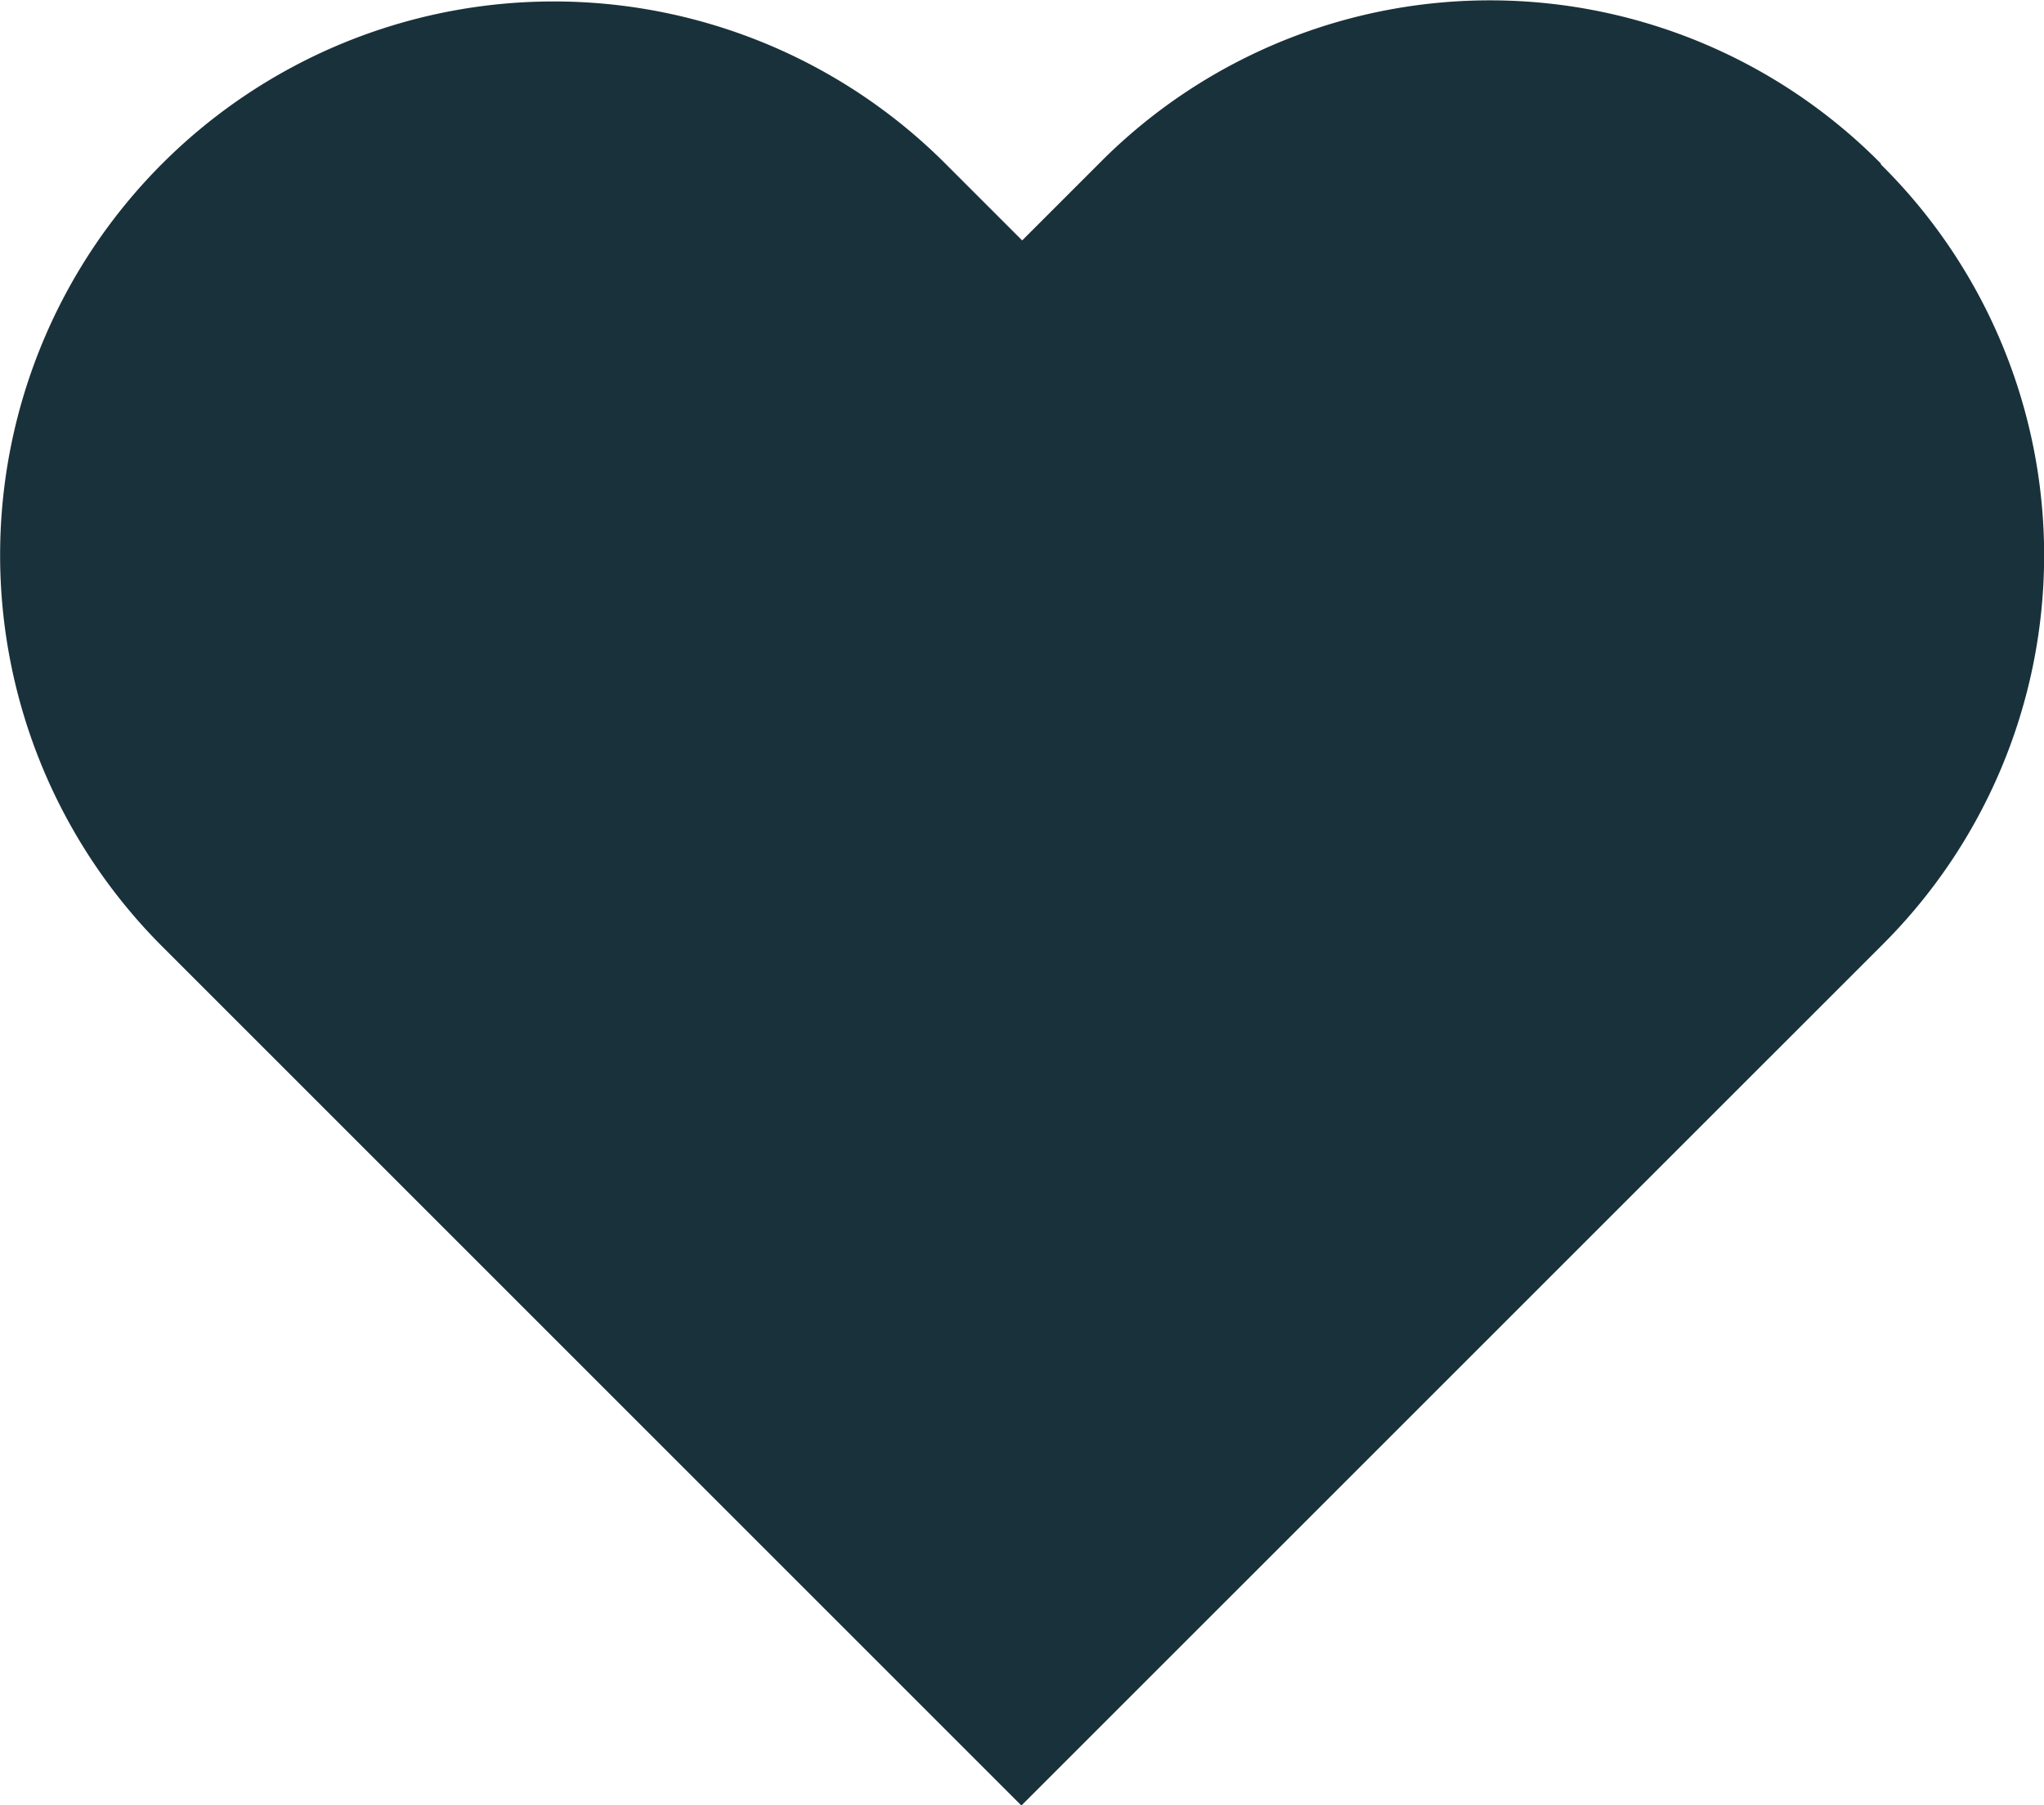 <svg xmlns="http://www.w3.org/2000/svg" width="23.7" height="20.935" viewBox="0 0 23.7 20.935">
  <g id="Heart" transform="translate(-2746.225 -2472.101)">
    <path id="Heart-2" d="M2768.036,2474a6.374,6.374,0,0,0-9.014-.056l-.056.056-.889.889-.889-.889a6.42,6.42,0,0,0-9.083,9.076l9.963,9.963,9.964-9.963a6.375,6.375,0,0,0,.056-9.014l-.056-.056" transform="translate(0 0)" fill="#19313a" fill-rule="evenodd"/>
  </g>
</svg>

